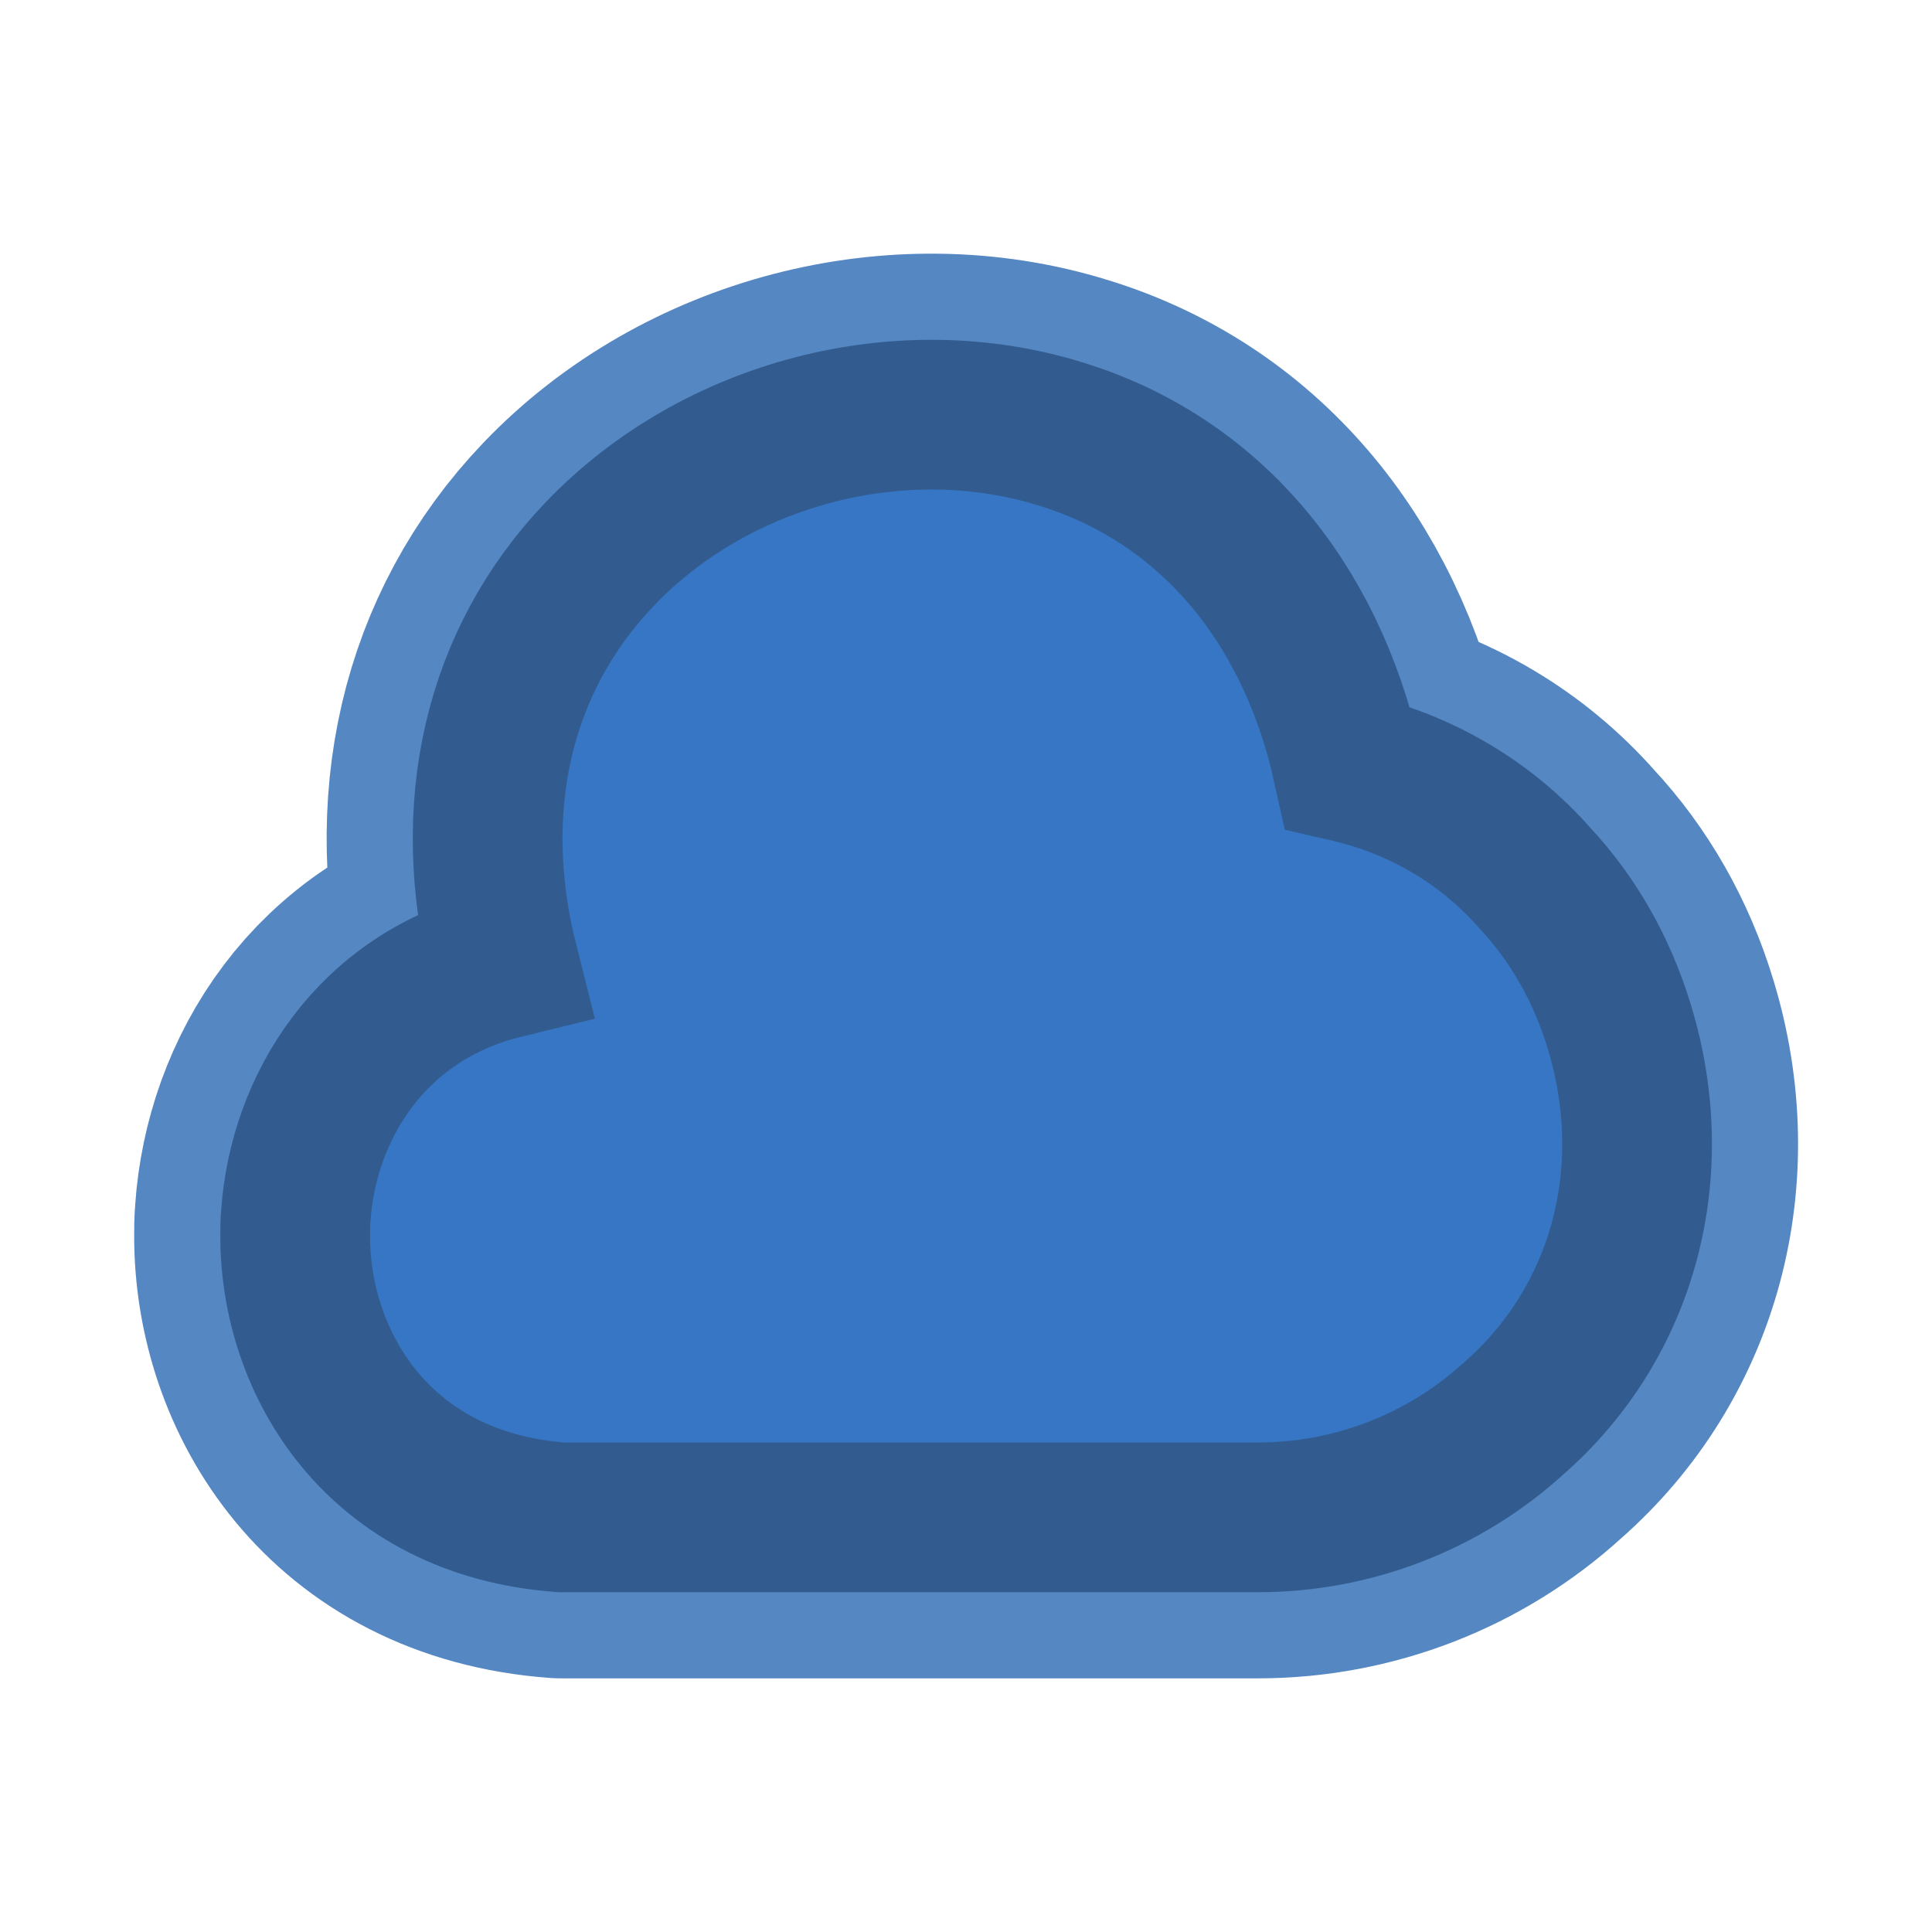 <svg width="211px" height="211px" viewBox="-2.4 -2.4 28.80 28.80" fill="none" xmlns="http://www.w3.org/2000/svg" stroke="#325c8f" transform="matrix(1, 0, 0, 1, 0, 0)" stroke-width="2.232"><g id="SVGRepo_bgCarrier" stroke-width="0"></g><g id="SVGRepo_tracerCarrier" stroke-linecap="round" stroke-linejoin="round" stroke="#5587c3" stroke-width="4.8"> <path d="M21.74 12.909C21.48 12.049 21.05 11.299 20.48 10.689C19.75 9.859 18.78 9.289 17.69 9.039C17.14 6.539 15.6 4.739 13.41 4.069C11.03 3.329 8.27 4.049 6.54 5.859C5.02 7.449 4.52 9.639 5.11 11.969C3.11 12.459 2.12 14.129 2.01 15.719C2 15.829 2 15.929 2 16.029C2 17.909 3.23 20.019 5.97 20.219H16.35C17.77 20.219 19.13 19.689 20.17 18.739C21.8 17.309 22.4 15.079 21.74 12.909Z" fill="#3676c4"></path> </g><g id="SVGRepo_iconCarrier"> <path d="M21.74 12.909C21.48 12.049 21.05 11.299 20.48 10.689C19.75 9.859 18.78 9.289 17.69 9.039C17.14 6.539 15.6 4.739 13.41 4.069C11.03 3.329 8.27 4.049 6.54 5.859C5.02 7.449 4.52 9.639 5.11 11.969C3.11 12.459 2.12 14.129 2.01 15.719C2 15.829 2 15.929 2 16.029C2 17.909 3.23 20.019 5.97 20.219H16.35C17.77 20.219 19.13 19.689 20.17 18.739C21.8 17.309 22.4 15.079 21.74 12.909Z" fill="#3676c4"></path> </g></svg>